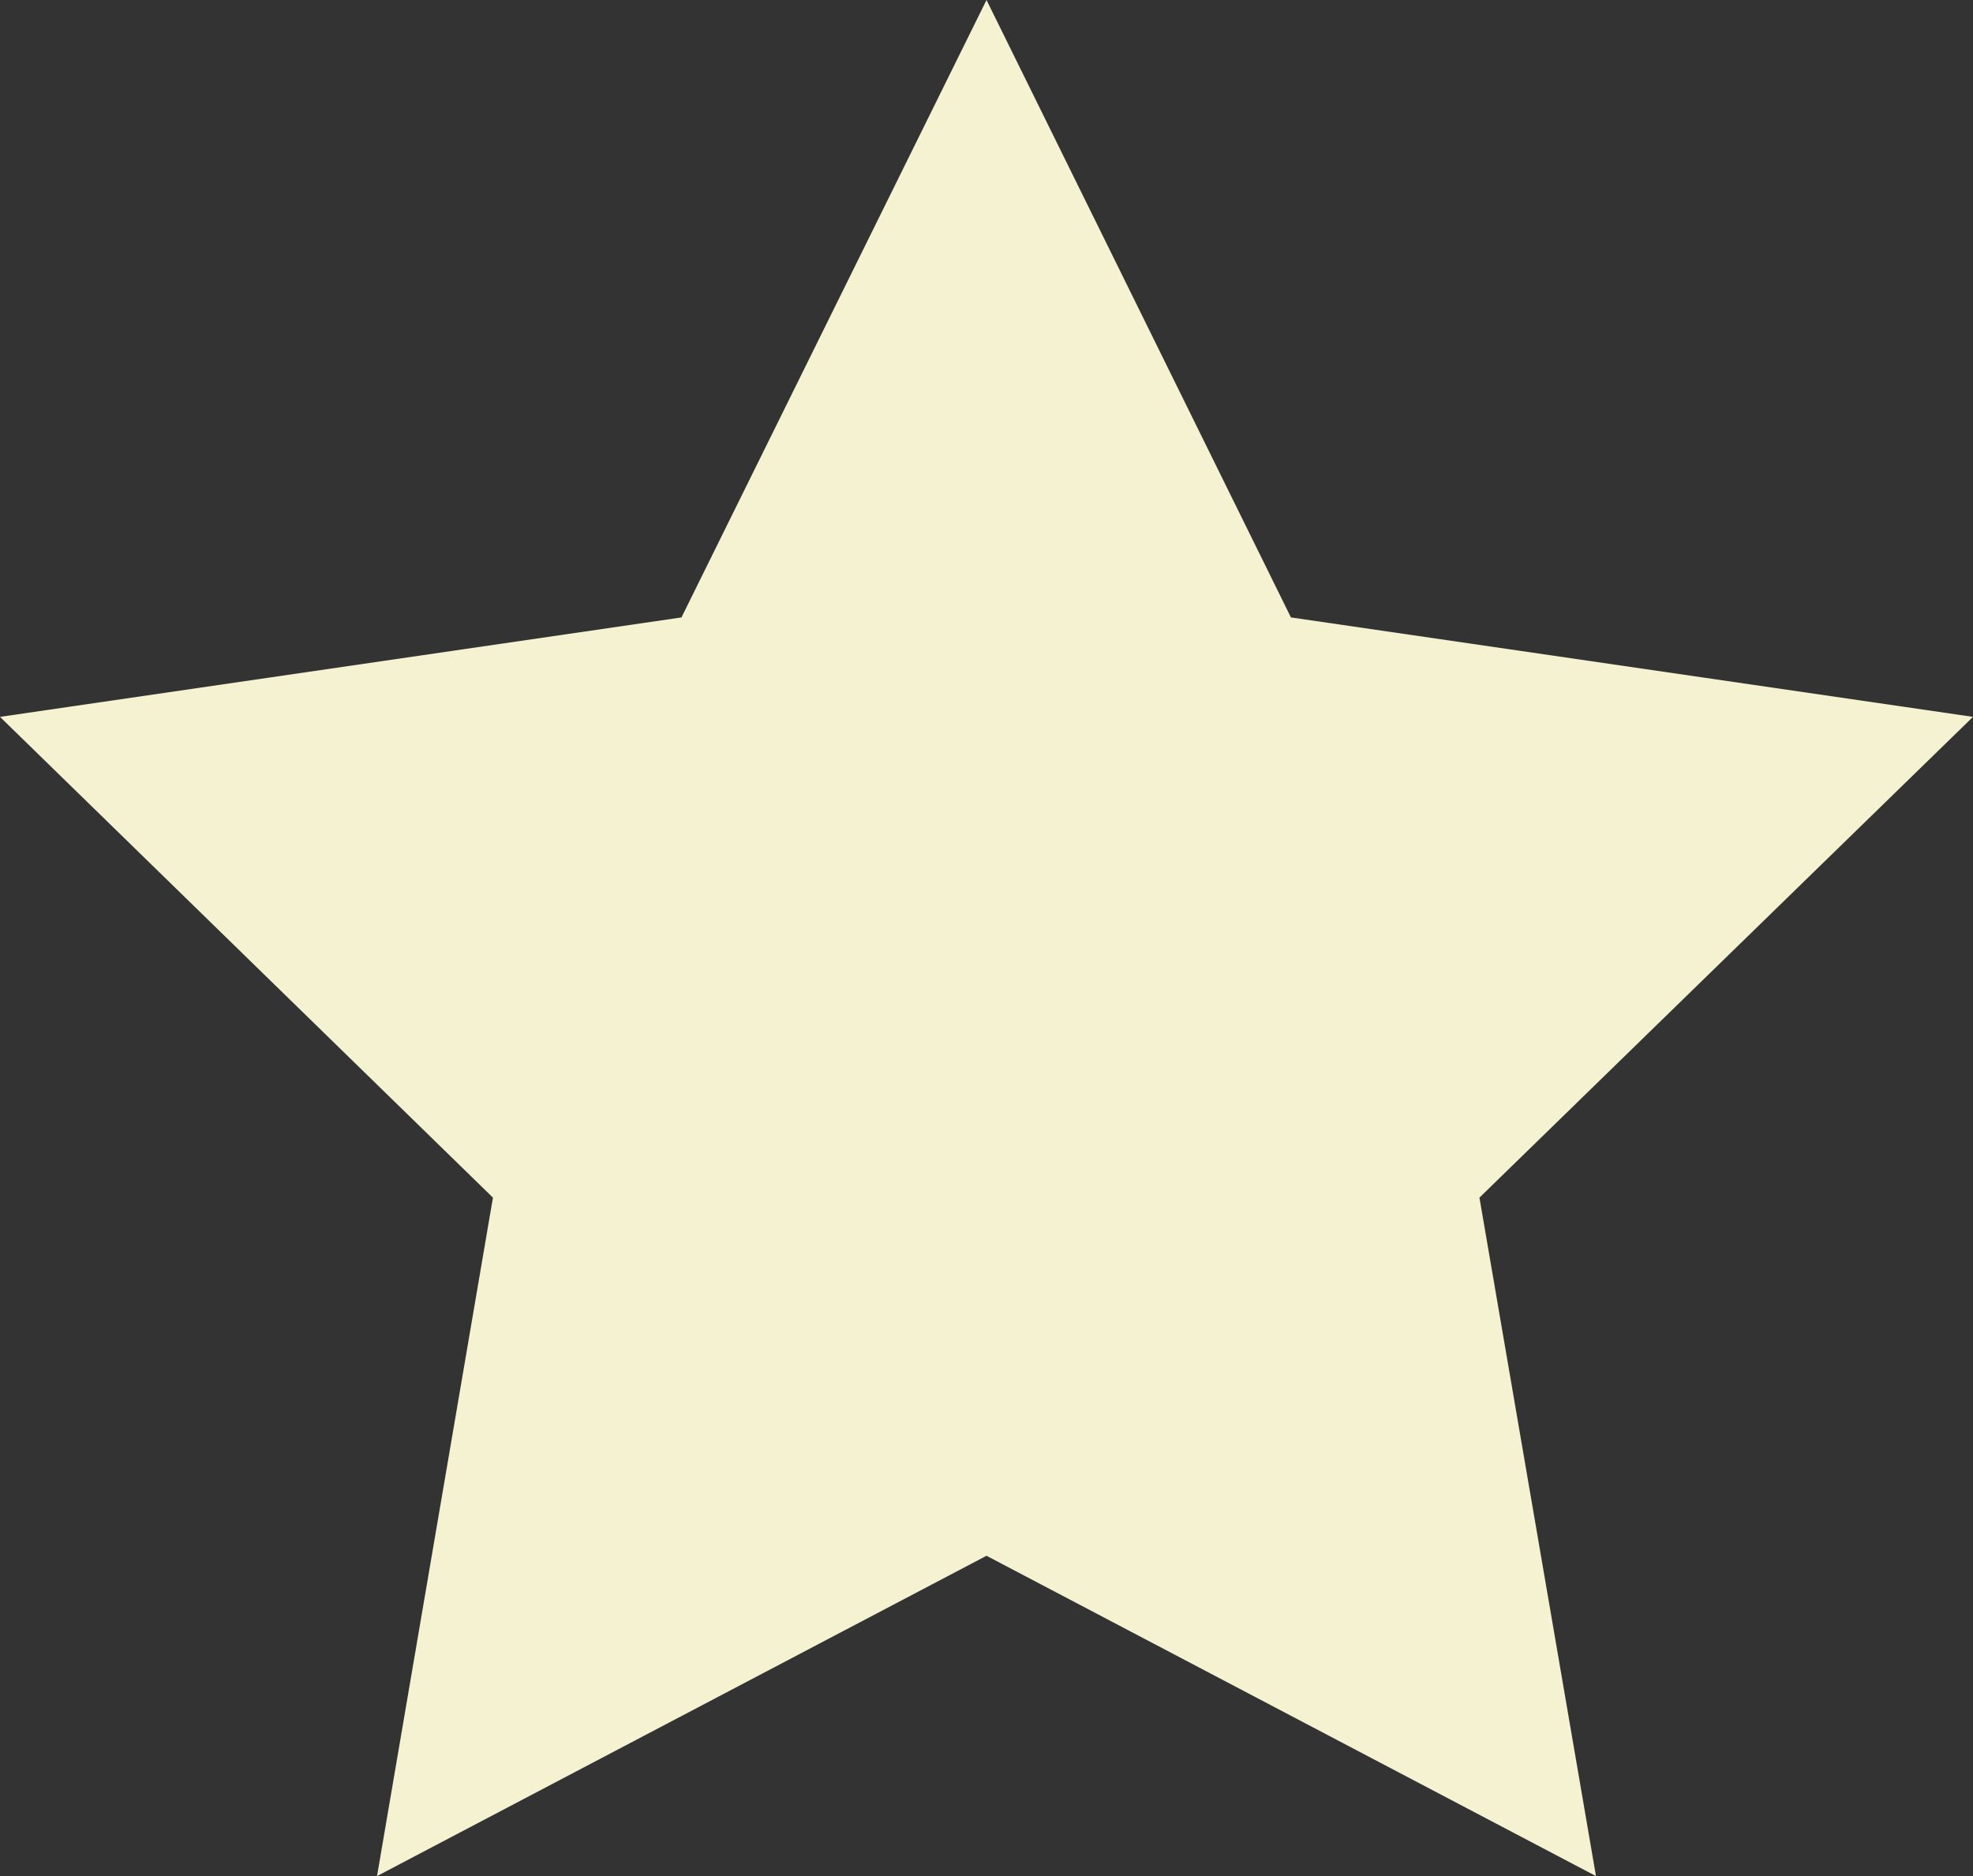 <svg xmlns="http://www.w3.org/2000/svg" viewBox="0 0 32.34 30.75"><rect x="0" y="0" width="32.34" height="30.75" fill="#333333" stroke="none"/><defs><style>.cls-1{fill:#f5f2d1;}</style></defs><title>Element 1</title><g id="Ebene_2" data-name="Ebene 2"><g id="Ebene_1-2" data-name="Ebene 1"><polygon class="cls-1" points="16.17 0 11.17 10.12 0 11.75 8.08 19.63 6.18 30.75 16.17 25.5 26.16 30.75 24.25 19.63 32.34 11.75 21.16 10.12 16.17 0"/></g></g></svg>